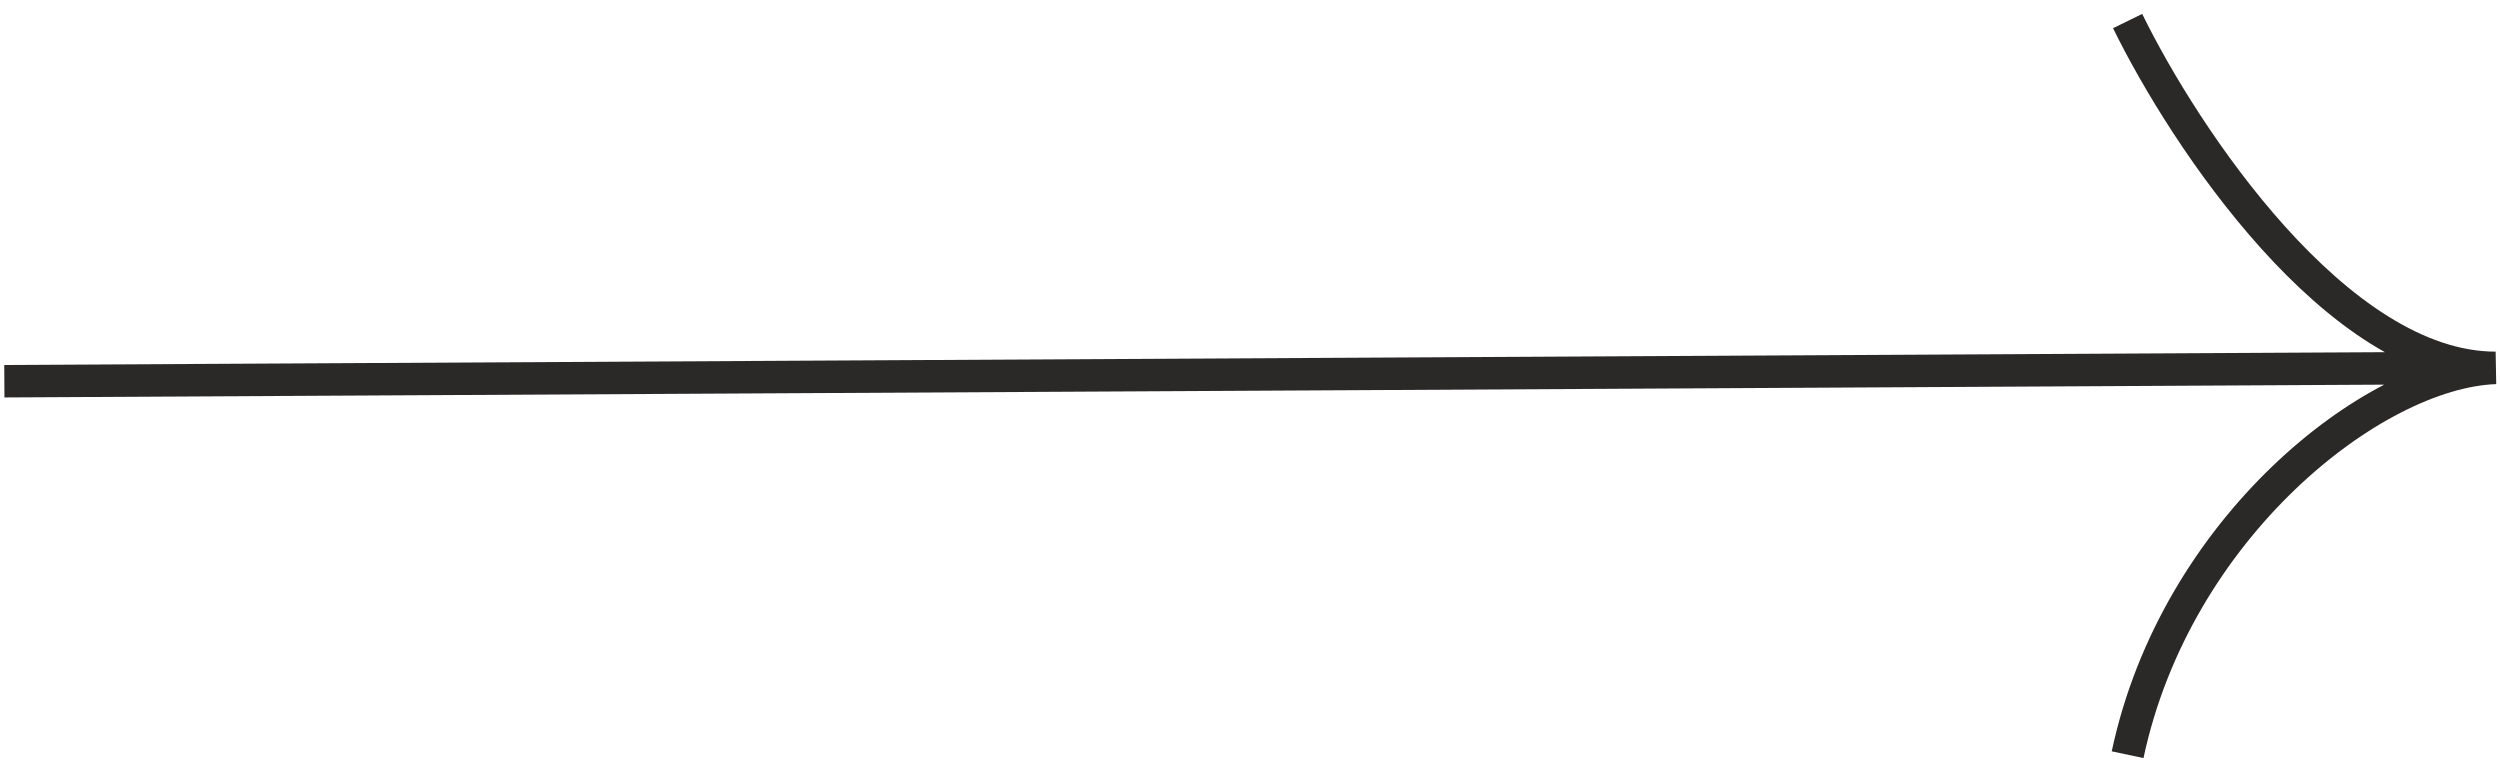 <svg width="154" height="47" viewBox="0 0 154 47" fill="none" xmlns="http://www.w3.org/2000/svg">
<path d="M131.061 1.297C134.549 8.419 143.966 22.661 153.731 22.661C146.175 22.935 134.03 32.521 131.061 46.49M0.268 23.483L152.859 22.662L0.268 23.483Z" stroke="#2B2828" stroke-width="2"/>
</svg>
